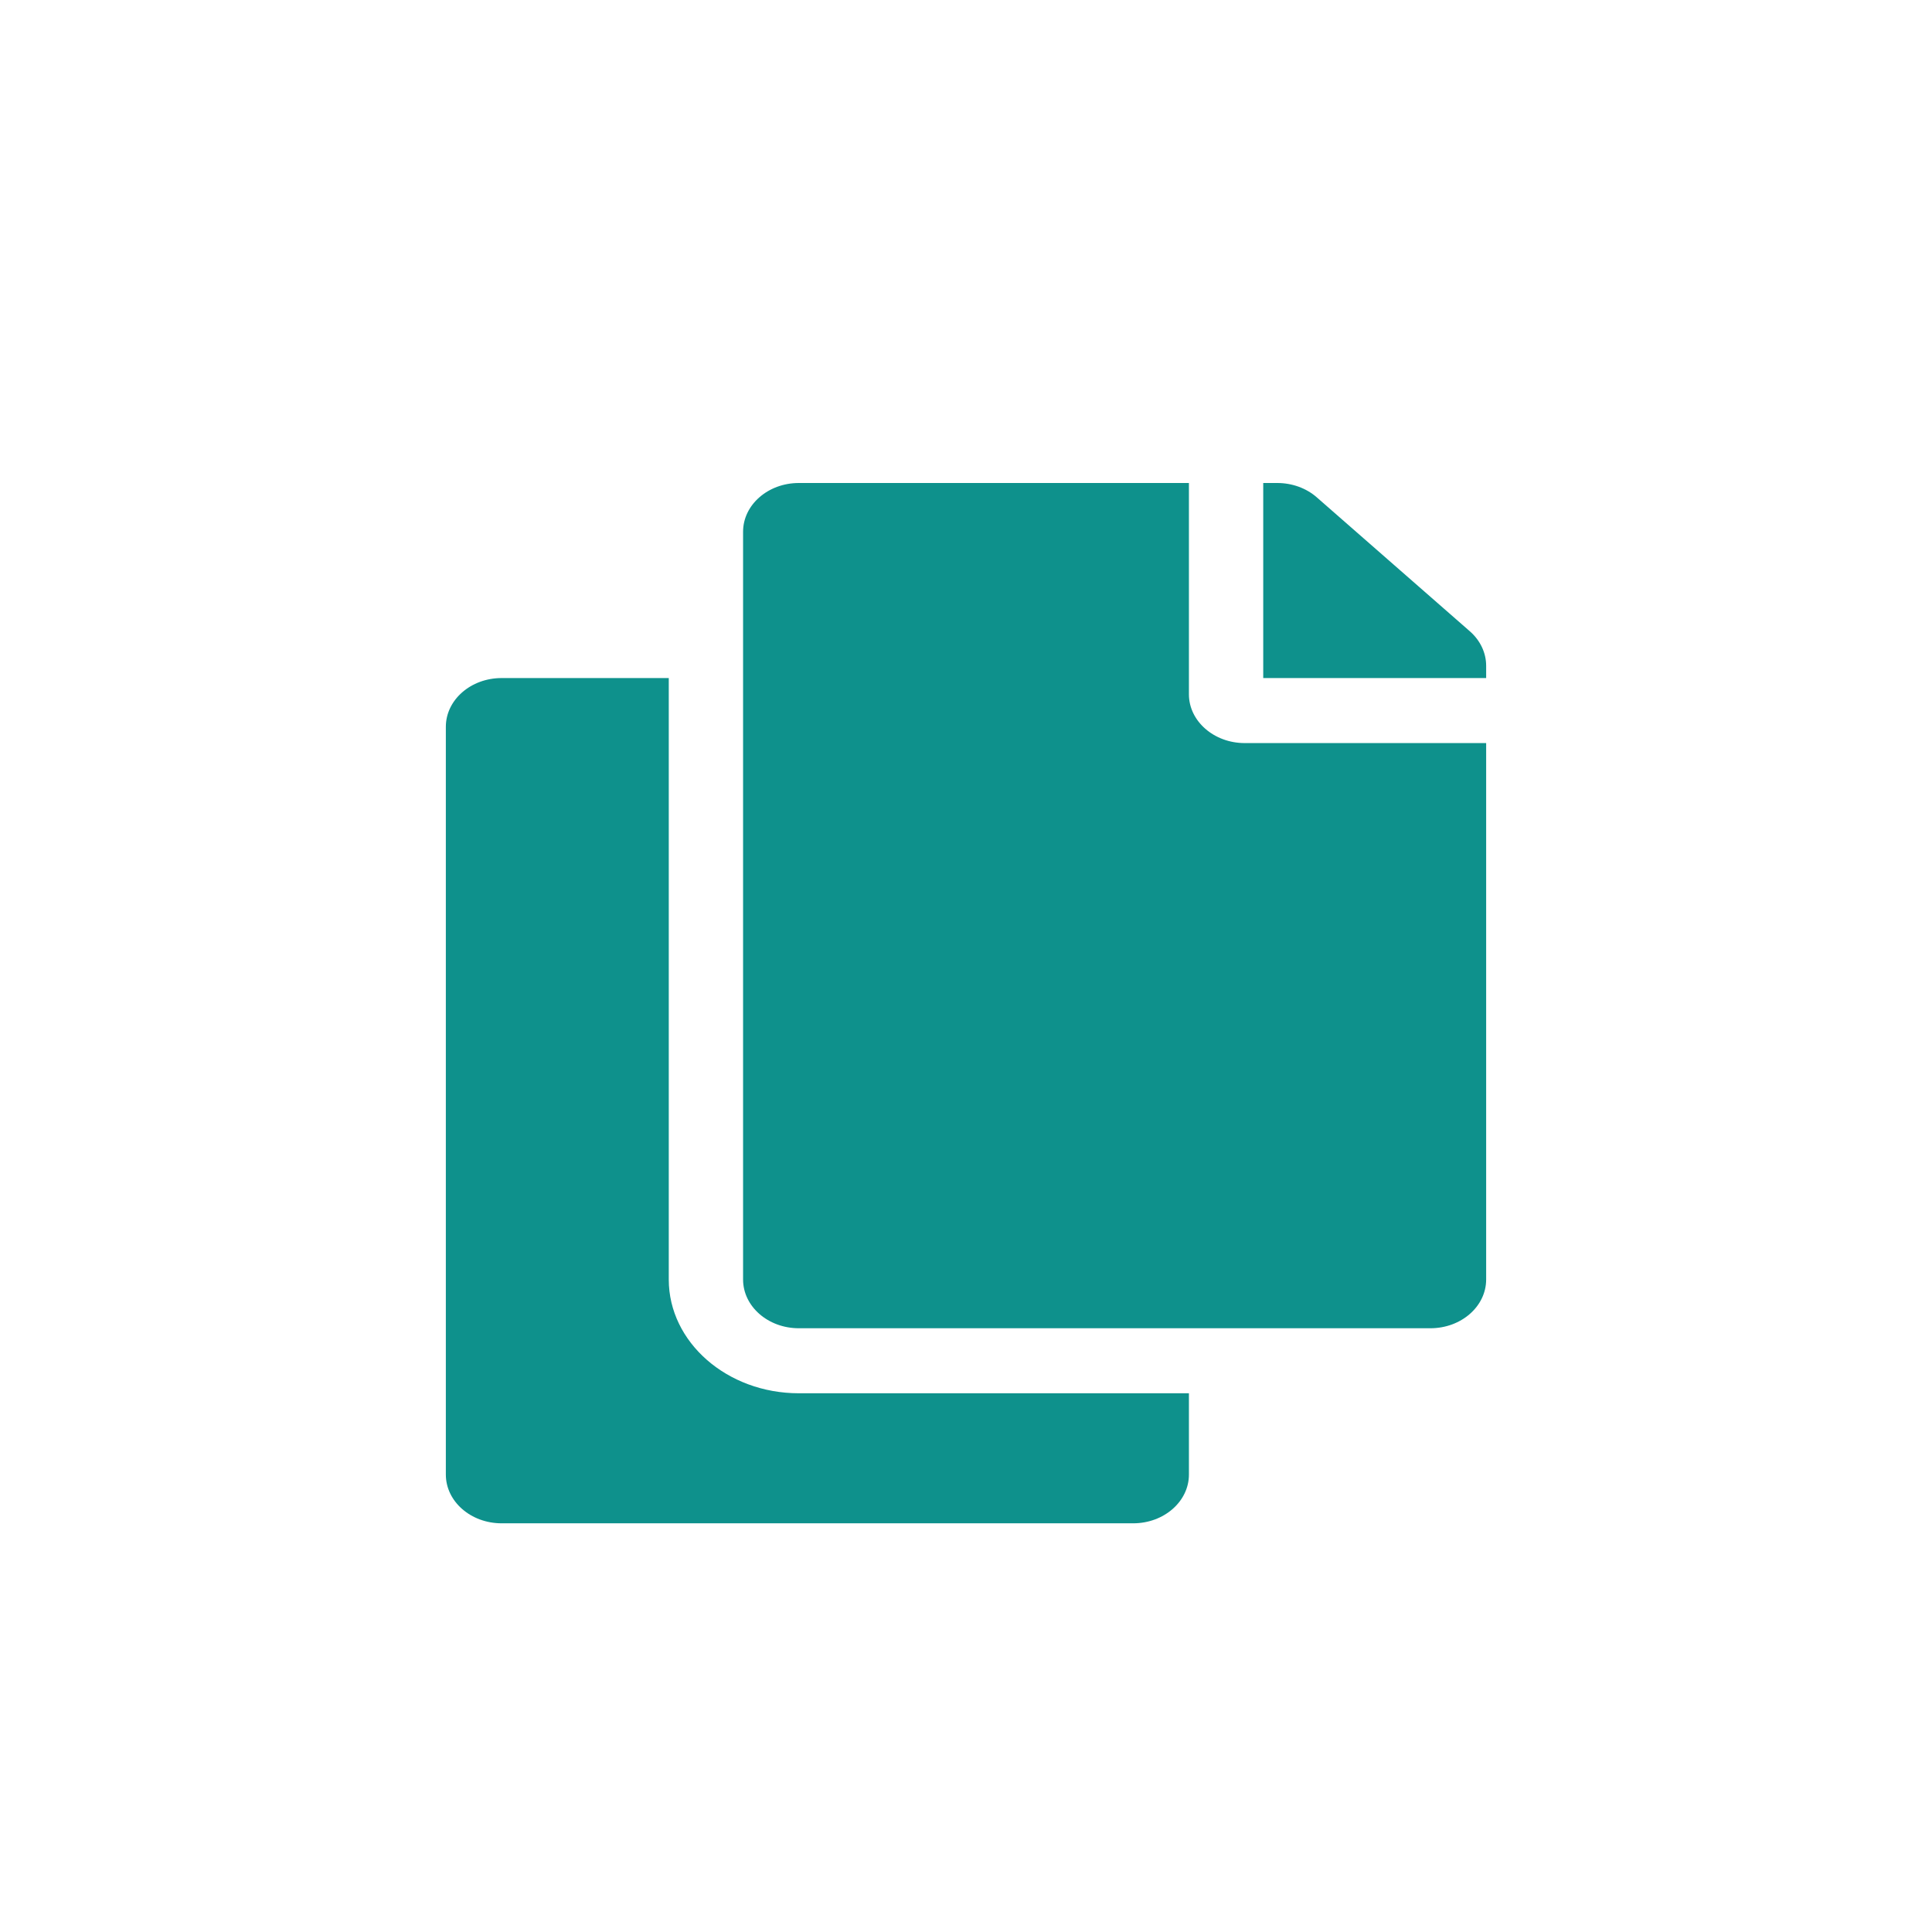 <svg width="52" height="52" viewBox="0 0 52 52" fill="none" xmlns="http://www.w3.org/2000/svg">
<g filter="url(#filter0_i_55_34354)">
<circle cx="26" cy="26" r="26" fill="white"/>
</g>
<path d="M32 37.5V39.688C32 40.412 31.328 41 30.5 41H13.5C12.672 41 12 40.412 12 39.688V19.562C12 18.838 12.672 18.25 13.5 18.25H18V34.438C18 36.126 19.57 37.5 21.5 37.5H32ZM32 18.688V13H21.5C20.672 13 20 13.588 20 14.312V34.438C20 35.162 20.672 35.75 21.5 35.75H38.5C39.328 35.75 40 35.162 40 34.438V20H33.5C32.675 20 32 19.409 32 18.688ZM39.561 16.991L35.439 13.384C35.158 13.138 34.776 13 34.379 13H34V18.25H40V17.919C40 17.571 39.842 17.237 39.561 16.991Z" fill="#0E918C"/>
<defs>
<filter id="filter0_i_55_34354" x="0" y="0" width="52" height="52" filterUnits="userSpaceOnUse" color-interpolation-filters="sRGB">
<feFlood flood-opacity="0" result="BackgroundImageFix"/>
<feBlend mode="normal" in="SourceGraphic" in2="BackgroundImageFix" result="shape"/>
<feColorMatrix in="SourceAlpha" type="matrix" values="0 0 0 0 0 0 0 0 0 0 0 0 0 0 0 0 0 0 127 0" result="hardAlpha"/>
<feMorphology radius="1" operator="erode" in="SourceAlpha" result="effect1_innerShadow_55_34354"/>
<feOffset/>
<feGaussianBlur stdDeviation="2"/>
<feComposite in2="hardAlpha" operator="arithmetic" k2="-1" k3="1"/>
<feColorMatrix type="matrix" values="0 0 0 0 0 0 0 0 0 0 0 0 0 0 0 0 0 0 0.25 0"/>
<feBlend mode="normal" in2="shape" result="effect1_innerShadow_55_34354"/>
</filter>
</defs>
</svg>
